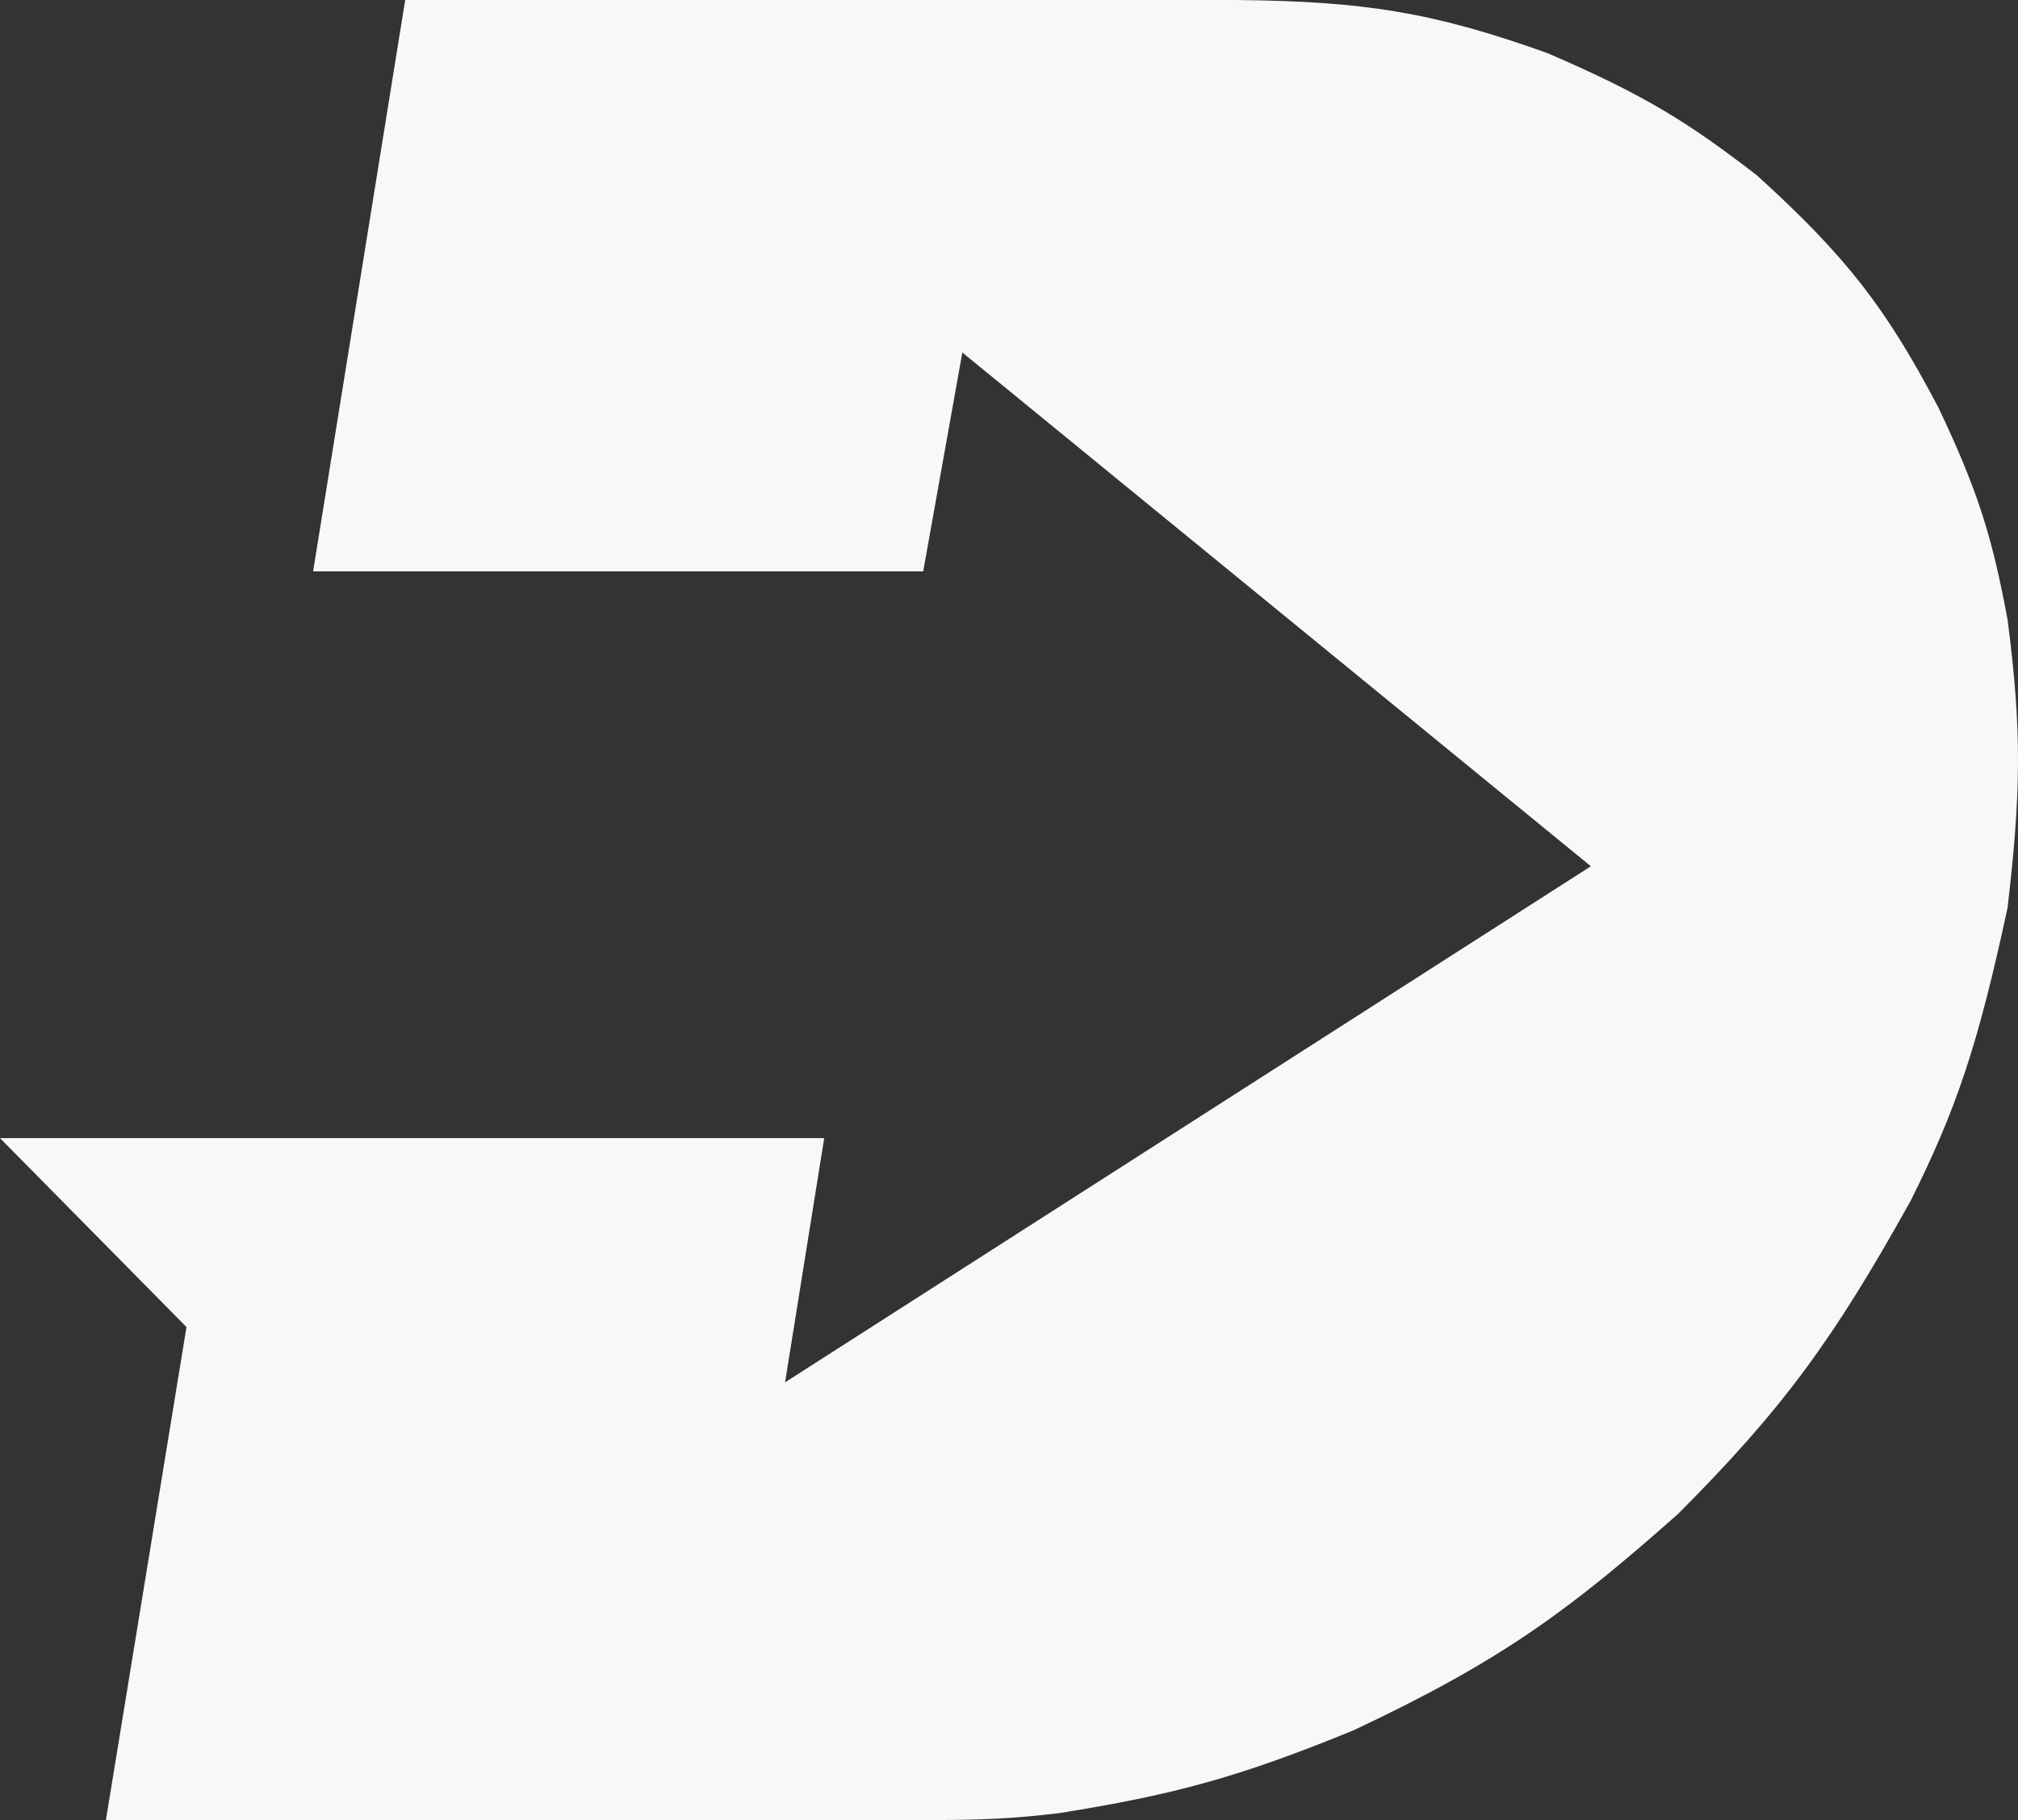 <svg width="541" height="488" viewBox="0 0 541 488" fill="none" xmlns="http://www.w3.org/2000/svg">
<rect x="0" y="0" width="541" height="488" fill="#333333" stroke="none"/>
<path d="M108.629 0L83.941 153.195H247.501L257.993 94.511L426.492 232.263L210.468 370.633L220.961 305.154H0L49.994 355.808L28.392 488H249.353C263.642 487.971 271.292 487.638 283.916 486.147C315.234 481.142 332.546 476.348 362.919 463.909C402.251 445.394 420.447 432.013 449.946 405.843C477.786 377.889 491.396 359.438 512.284 321.833C524.283 297.724 530.101 281.04 538.206 243.382C541.74 213.031 542.117 196.105 538.206 166.167C534.126 144.226 530.375 131.81 519.69 109.337C505.767 82.884 495.365 69.112 470.931 46.947C453.209 33.354 441.977 25.905 414.765 14.208C384.072 3.246 365.751 0.351 331.441 0H108.629Z" fill="#F8F8F8"/>
</svg>
